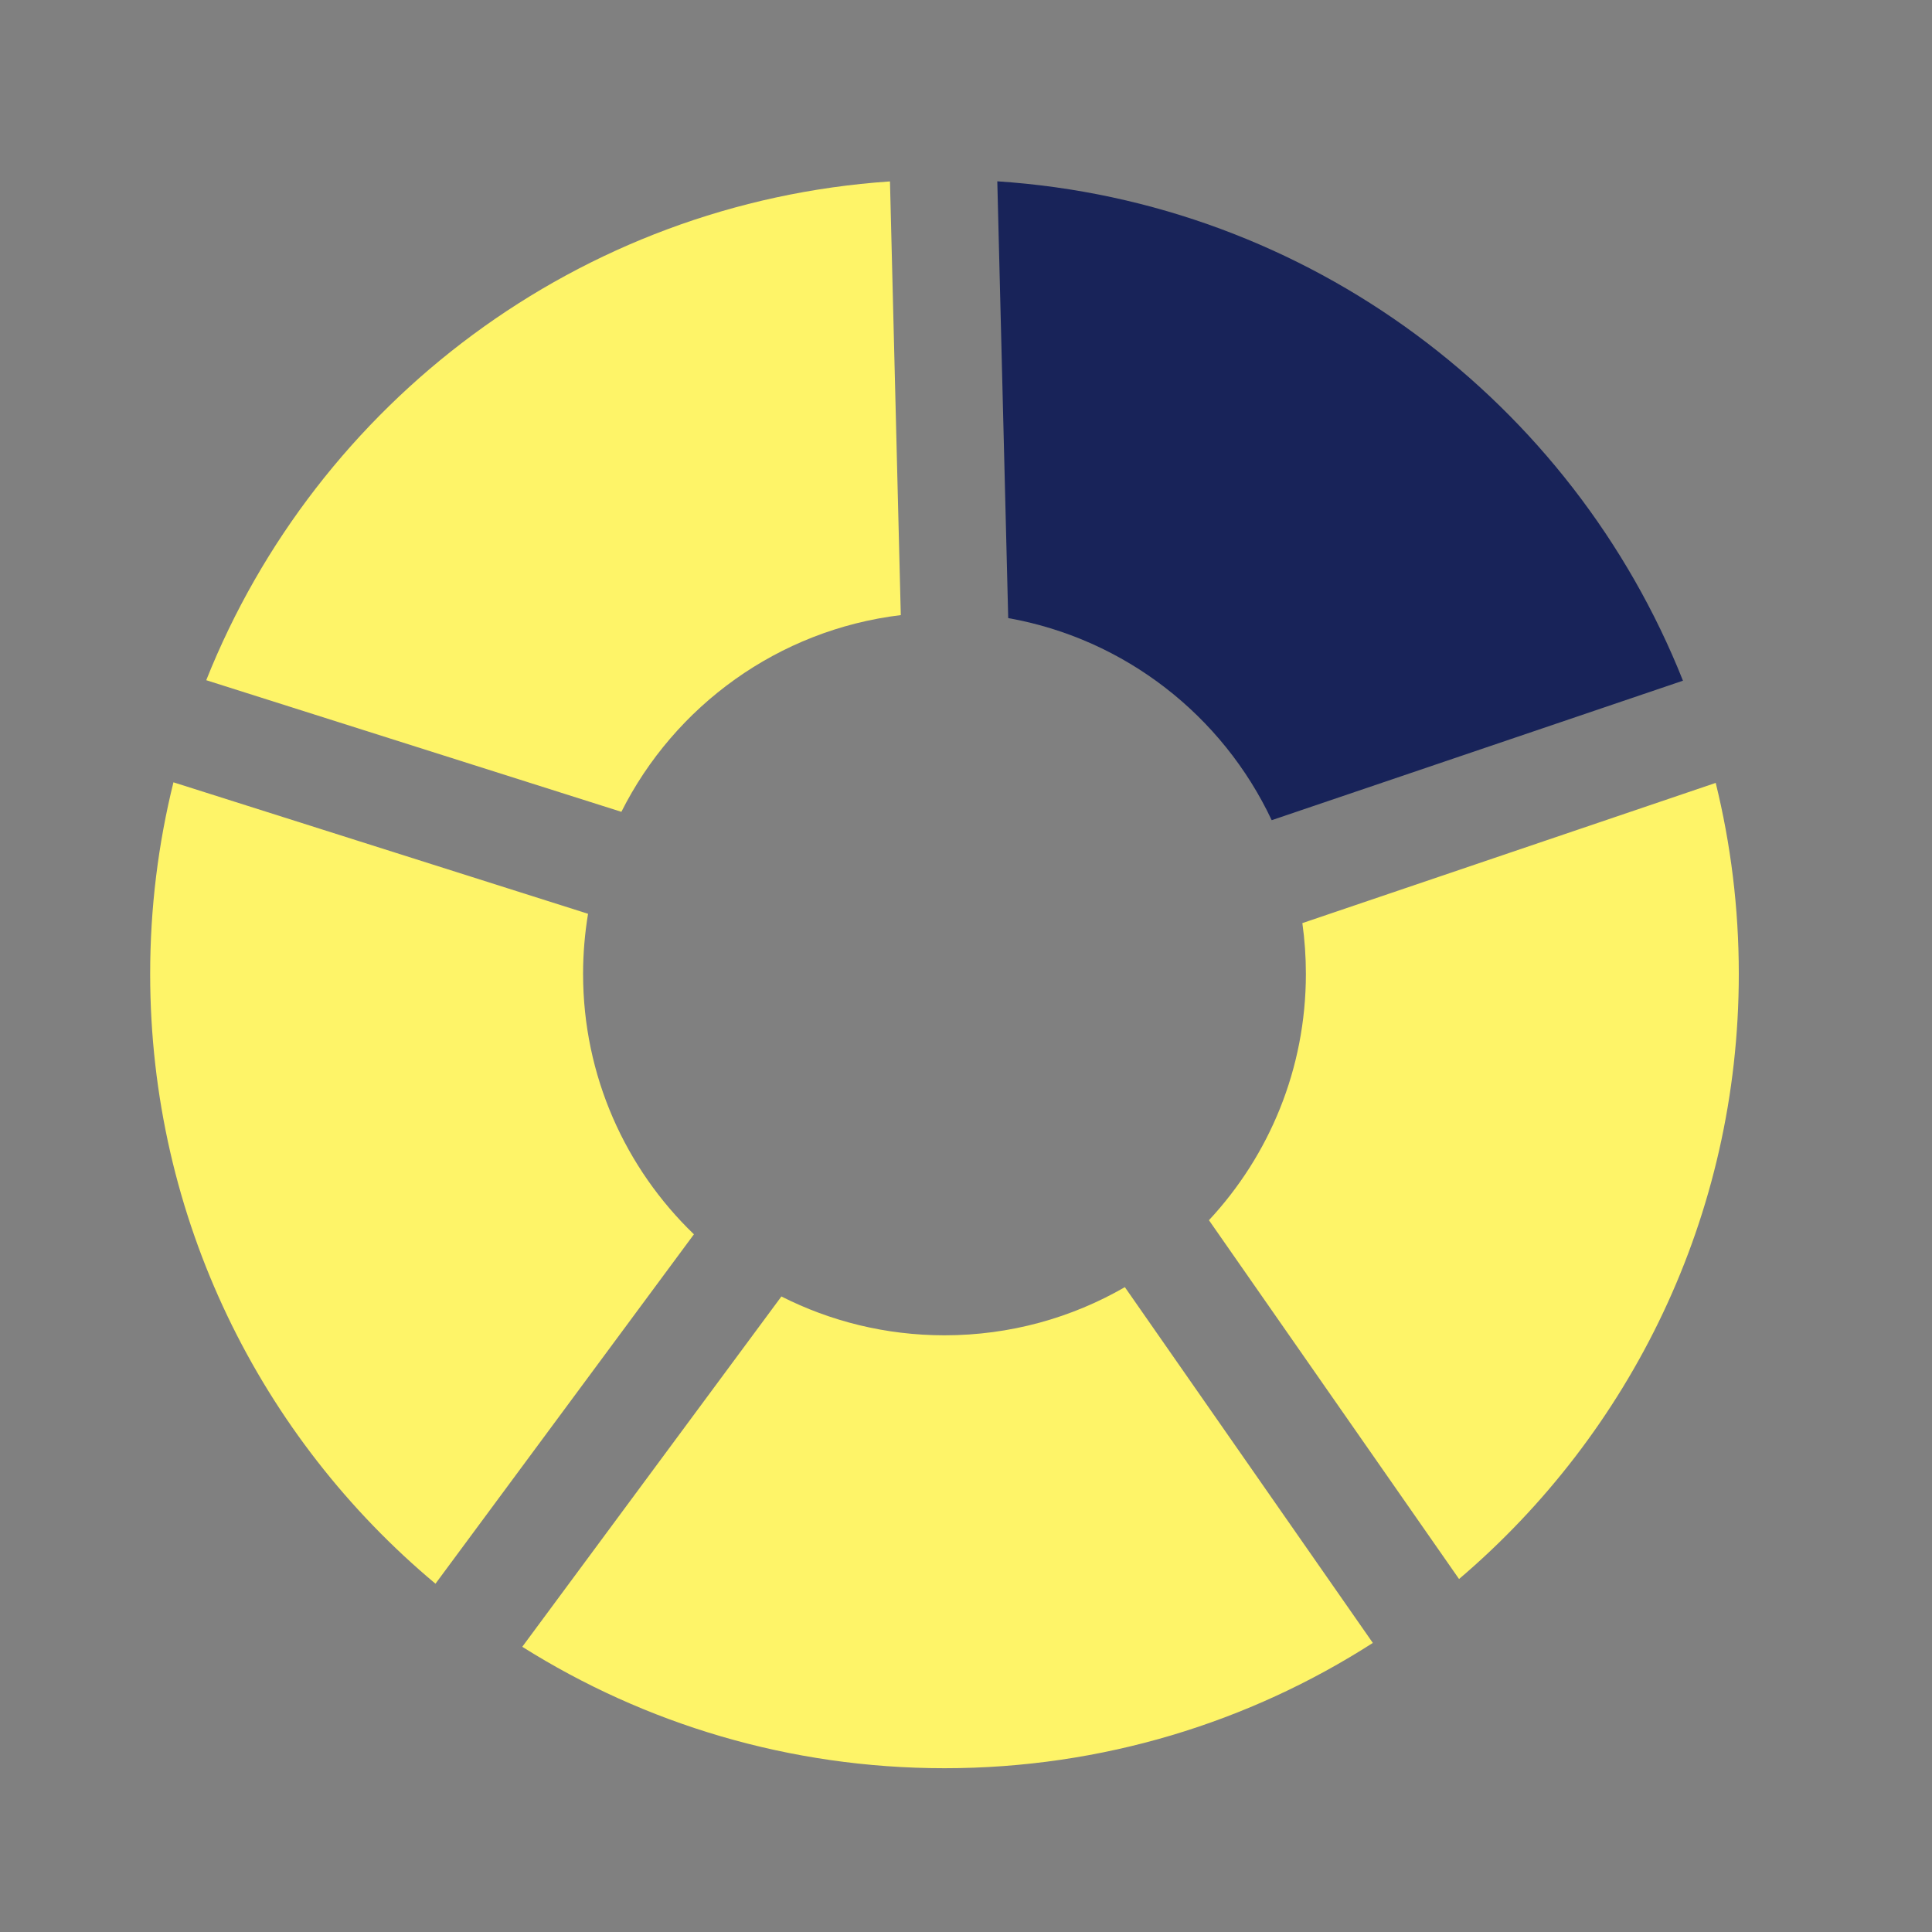 <?xml version="1.0" encoding="UTF-8"?>
<svg width="40px" height="40px" viewBox="0 0 40 40" version="1.1" xmlns="http://www.w3.org/2000/svg" xmlns:xlink="http://www.w3.org/1999/xlink">
    <rect x="0" y="0" width="40" height="40" fill="#808080" stroke="none"/>
    <!-- Generator: Sketch 46.1 (44463) - http://www.bohemiancoding.com/sketch -->
    <title>icon-extraSta4</title>
    <desc>Created with Sketch.</desc>
    <defs></defs>
    <g id="Page-1" stroke="none" stroke-width="1" fill="none" fill-rule="evenodd">
        <g id="Artboard" transform="translate(-160, -198)">
            <g id="Group-10-Copy" transform="translate(179.5, 218) scale(-1, 1) translate(-179.5, -218) translate(163, 201)">
                <path d="M32.409,13.197 C32.724,14.468 32.891,15.796 32.891,17.163 C32.891,22.236 30.594,26.772 26.984,29.789 L21.633,22.555 C23.047,21.194 23.928,19.282 23.928,17.163 C23.928,16.739 23.892,16.324 23.825,15.919 L32.409,13.197 L32.409,13.197 Z M31.73,11.083 L23.135,13.808 C22.034,11.616 19.887,10.041 17.35,9.735 L17.574,0.756 C24.018,1.193 29.444,5.342 31.73,11.083 L31.73,11.083 Z M25.187,31.095 C22.655,32.688 19.658,33.609 16.445,33.609 C13.179,33.609 10.136,32.657 7.577,31.015 L12.711,23.649 C13.81,24.283 15.085,24.646 16.445,24.646 C17.66,24.646 18.807,24.356 19.822,23.842 L25.187,31.095 L25.187,31.095 Z M5.792,29.692 C2.248,26.675 0,22.182 0,17.163 C0,15.8 0.166,14.476 0.478,13.209 L9.036,16.112 C8.988,16.455 8.963,16.806 8.963,17.163 C8.963,19.134 9.725,20.926 10.97,22.263 L5.792,29.692 L5.792,29.692 Z" id="Combined-Shape-Copy-7" fill="#FEF468"></path>
                <path d="M1.156,11.093 C3.444,5.337 8.888,1.178 15.352,0.754 L15.126,9.797 C12.705,10.227 10.687,11.822 9.671,13.981 L1.156,11.093 L1.156,11.093 Z" id="Path" fill="#182359"></path>
            </g>
        </g>
    </g>
</svg>